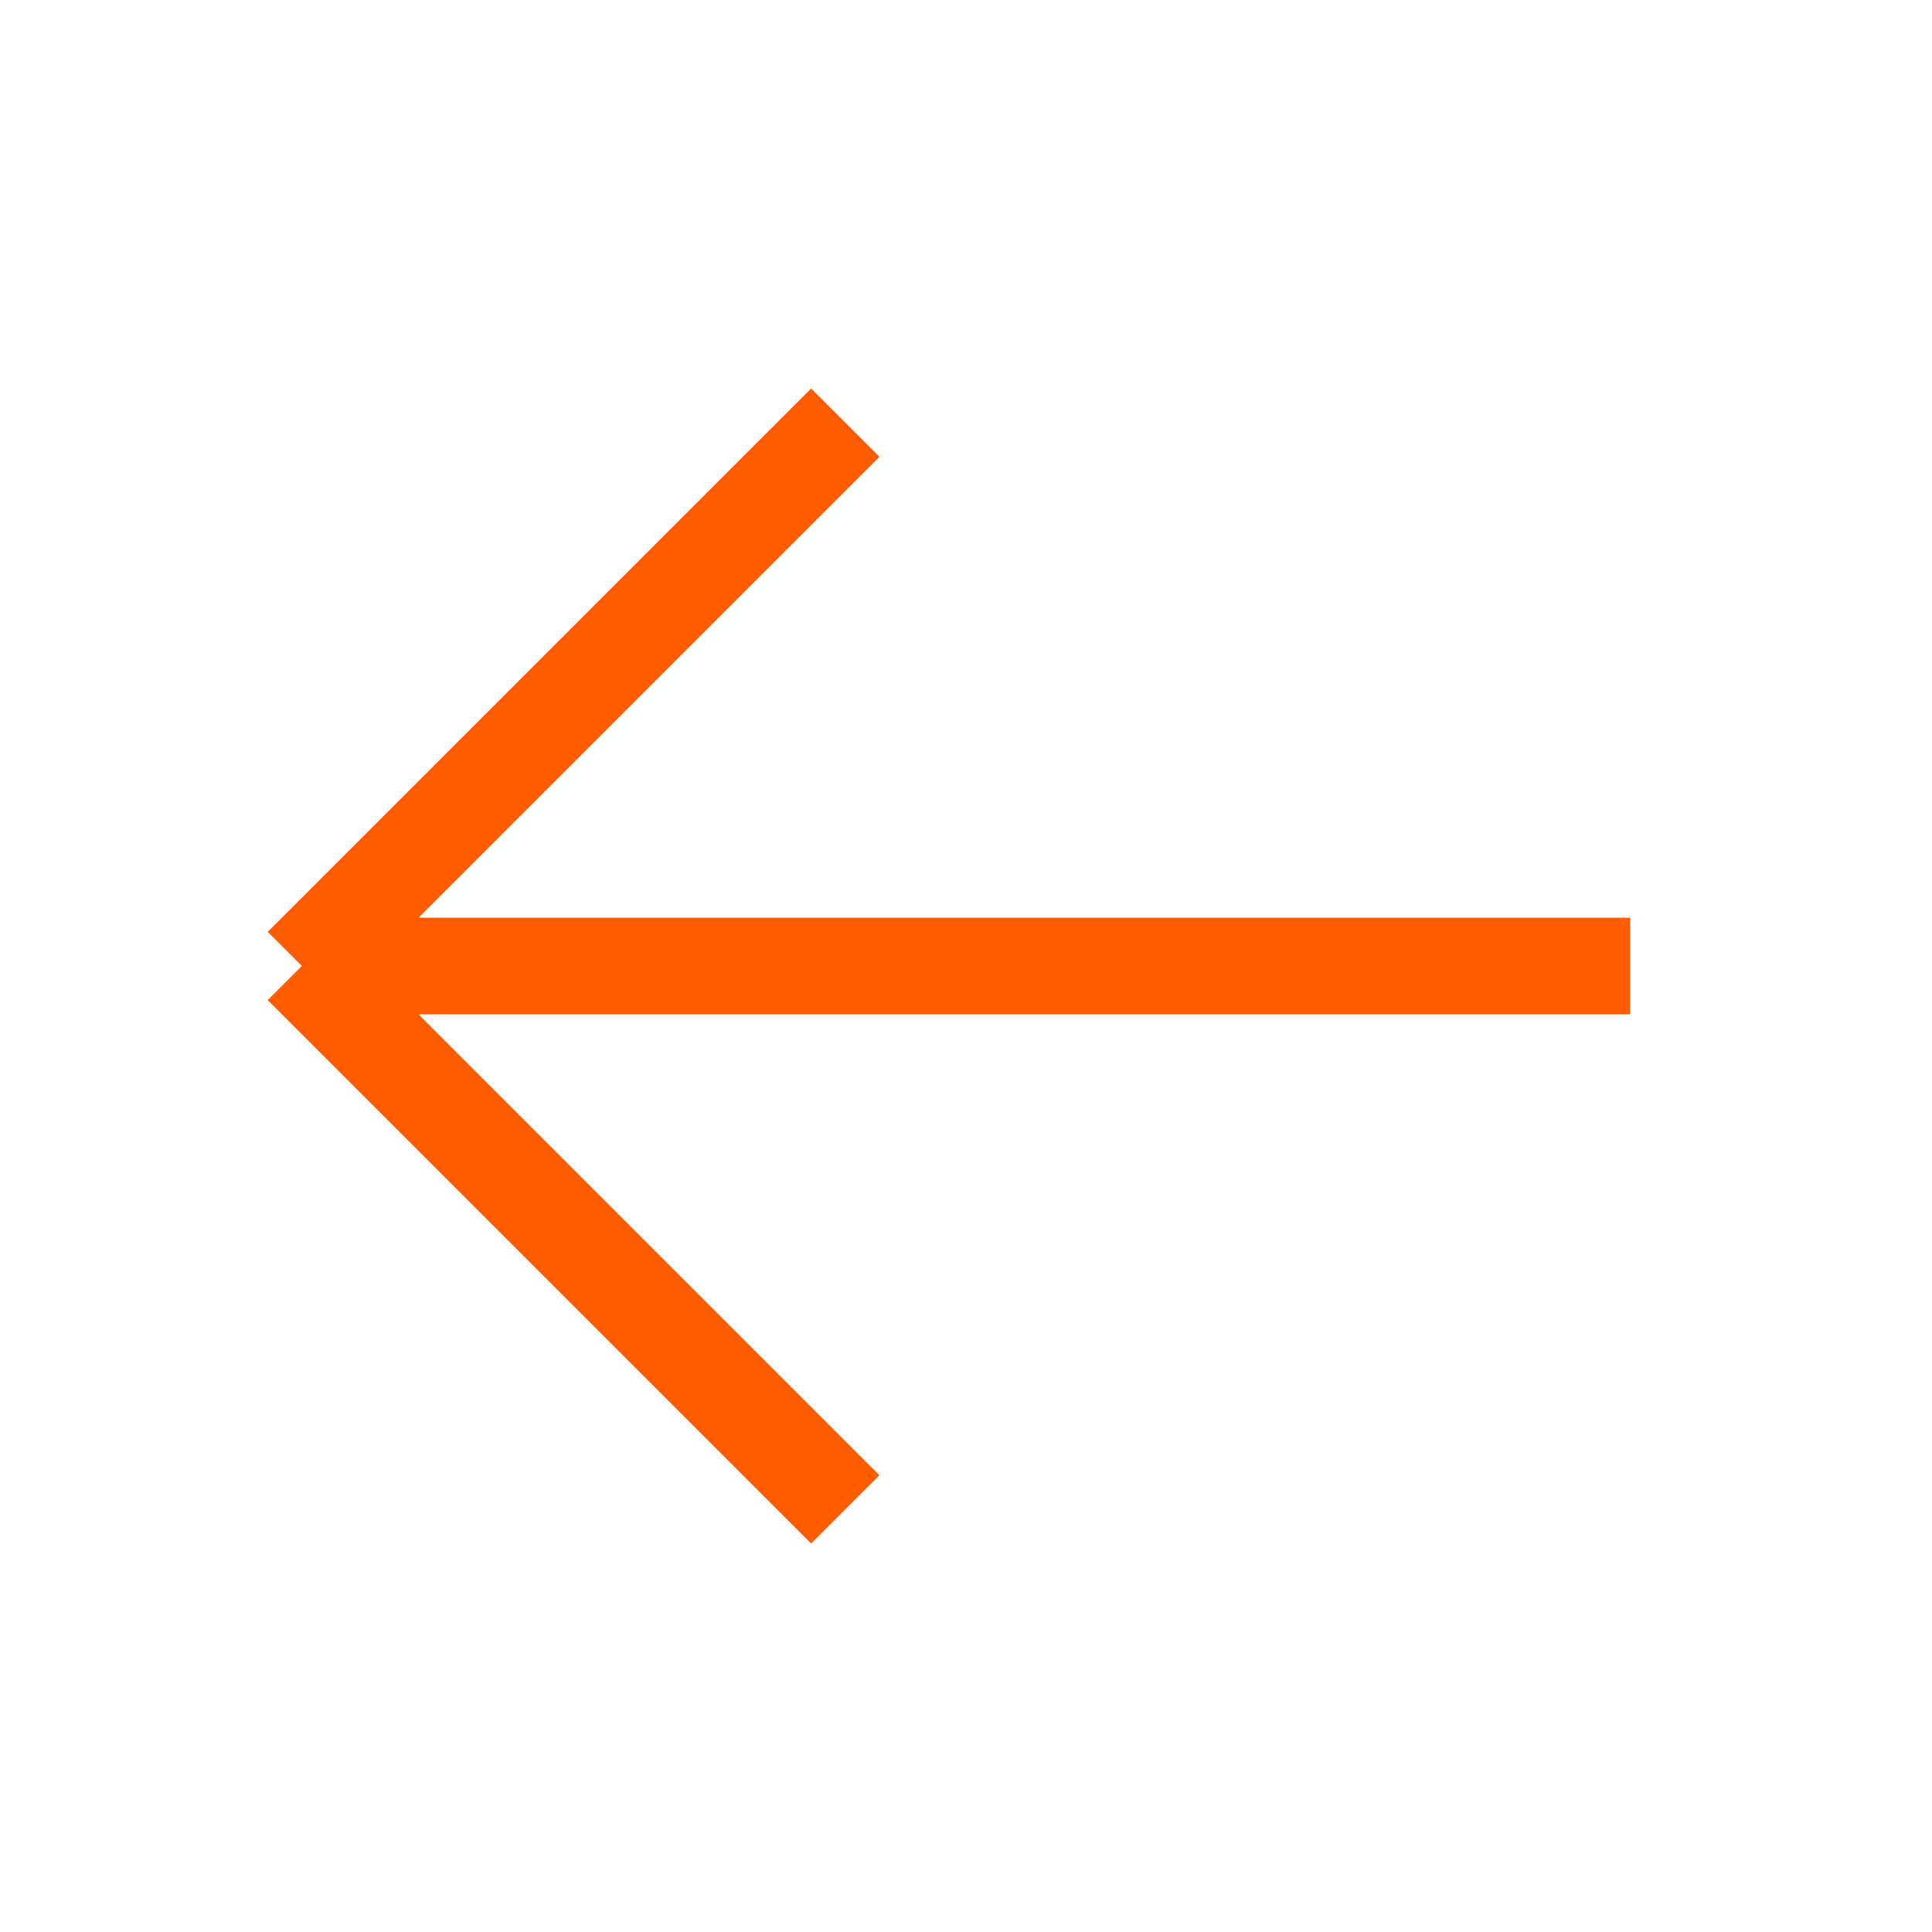 <svg width="20" height="20" viewBox="0 0 20 20" fill="none" xmlns="http://www.w3.org/2000/svg">
<path d="M16.875 10H3.125M3.125 10L8.75 4.375M3.125 10L8.75 15.625" stroke="#FF5C00" strokeWidth="1.5" strokeLinecap="round" strokeLinejoin="round"/>
</svg>
